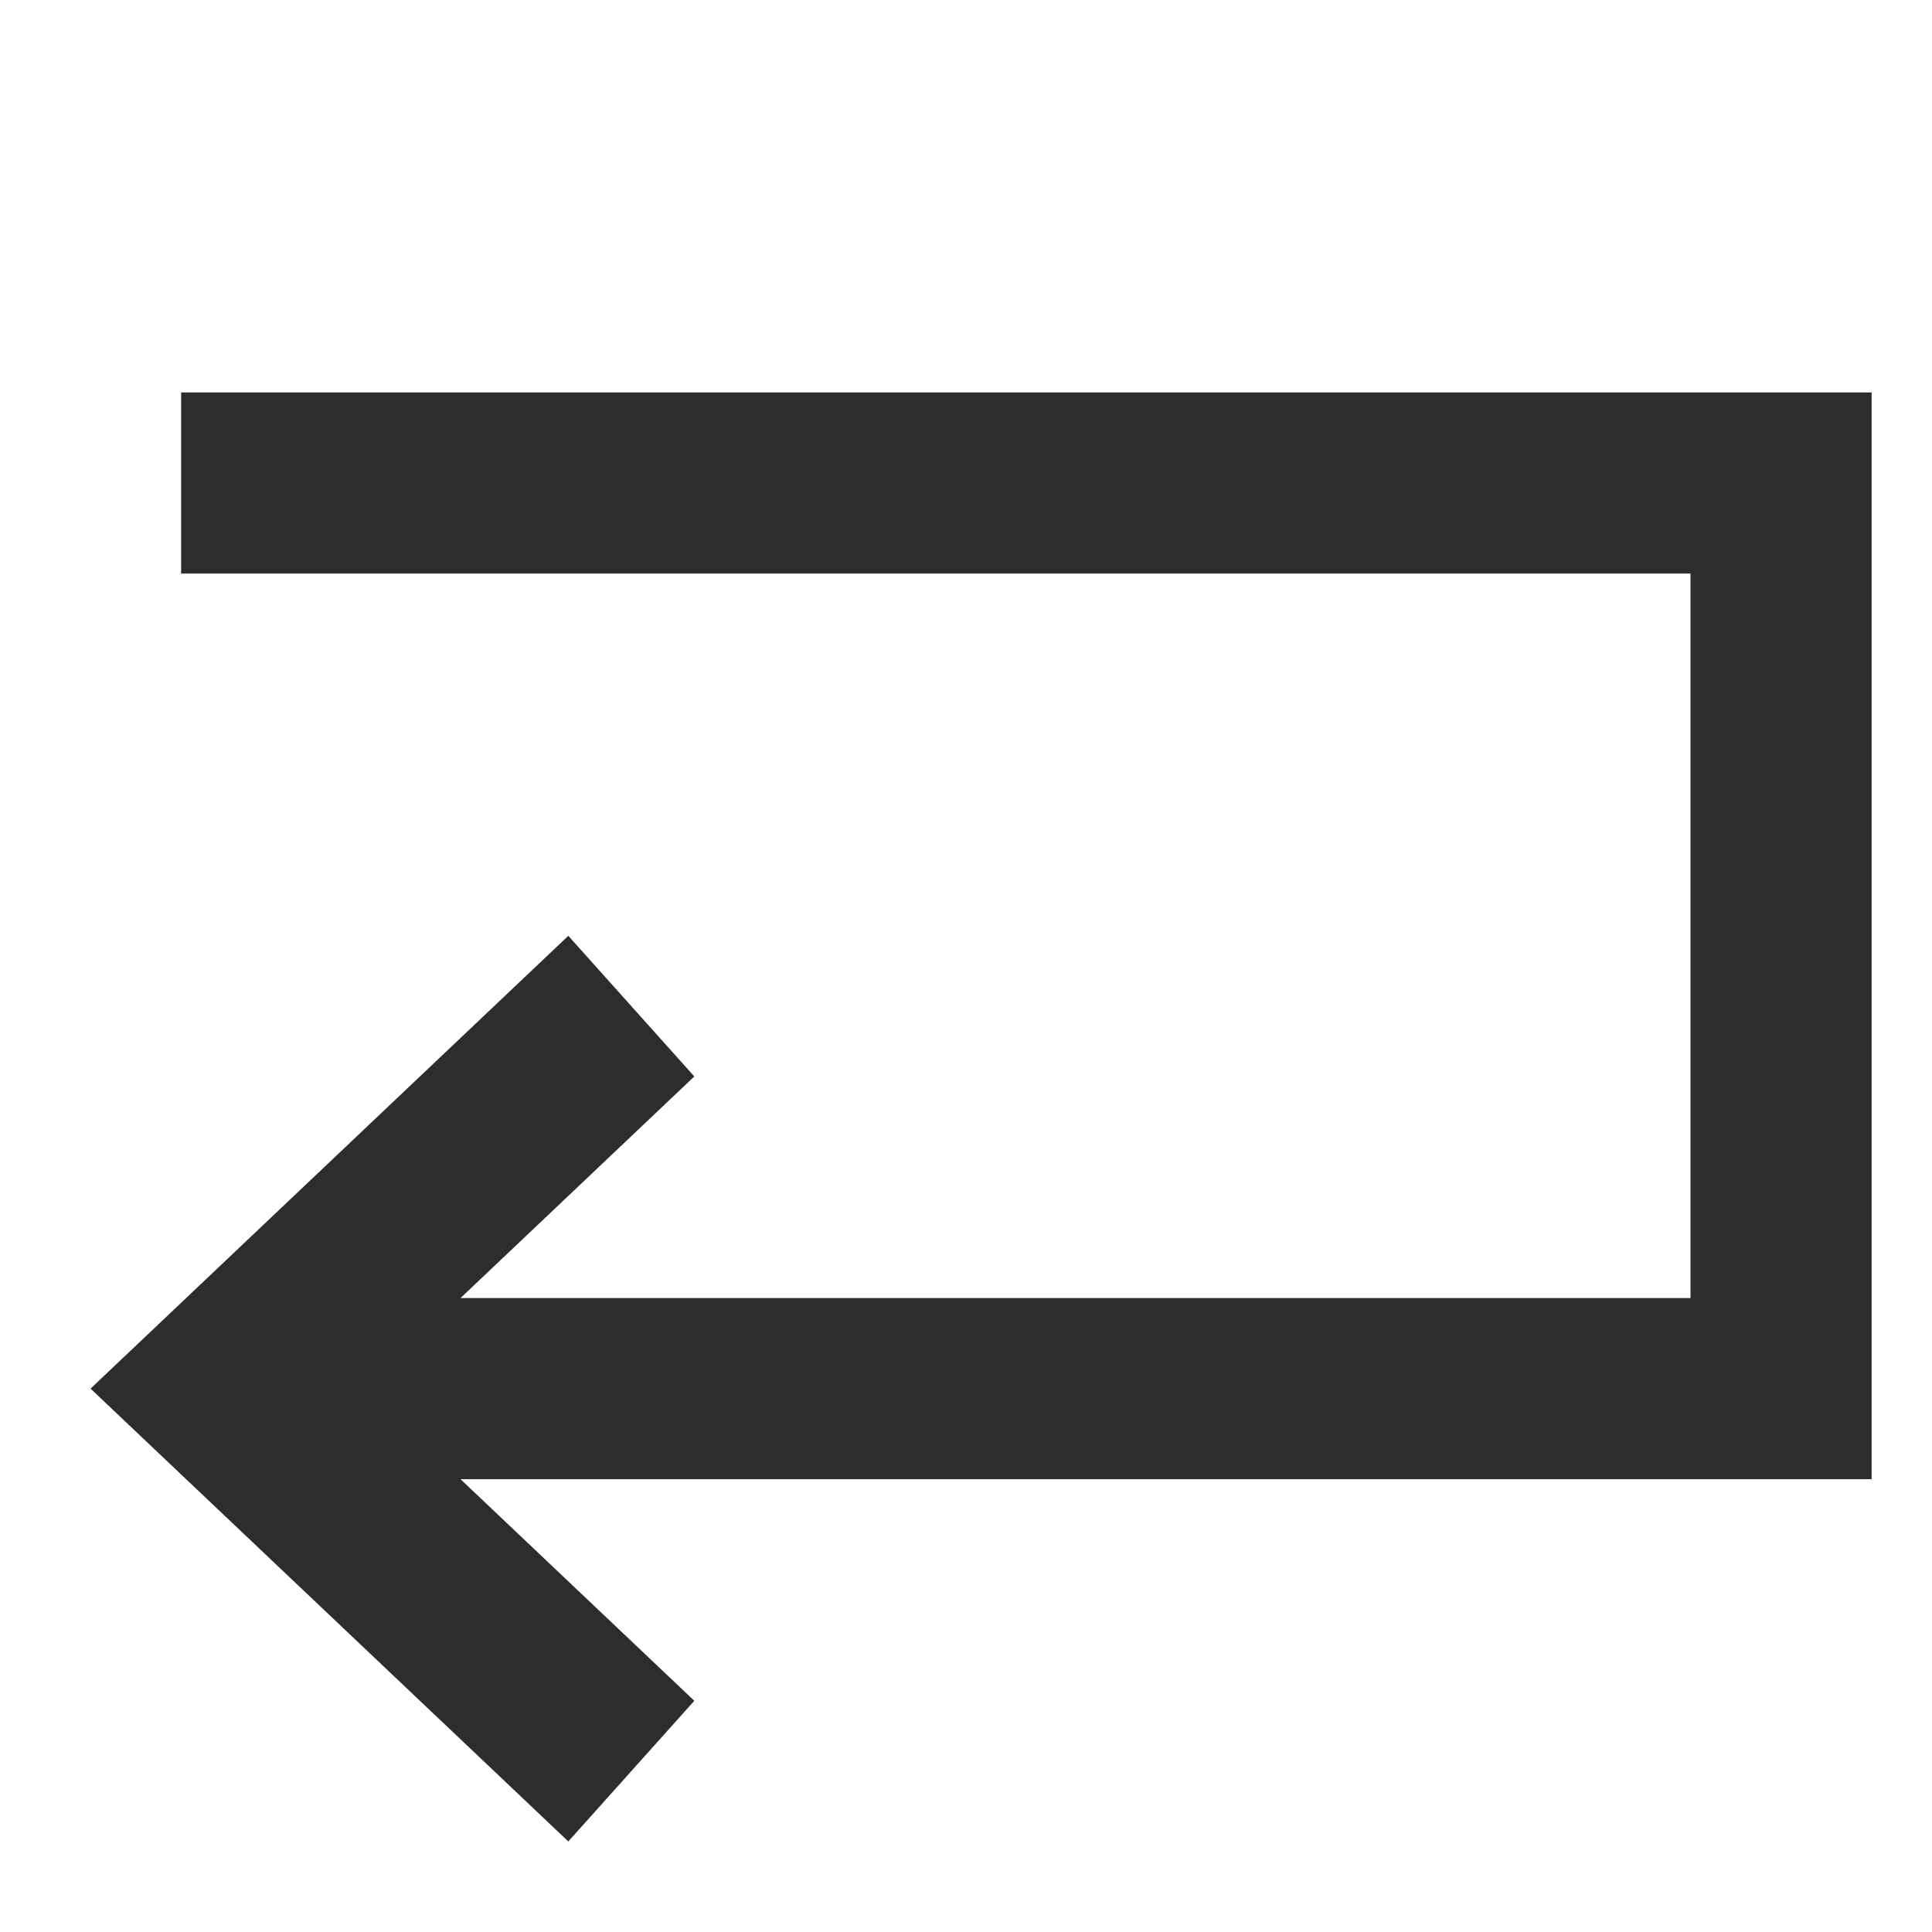 <svg xmlns="http://www.w3.org/2000/svg" viewBox="0 0 64 64" aria-labelledby="title"
aria-describedby="desc" role="img" xmlns:xlink="http://www.w3.org/1999/xlink"
width="64" height="64">
  <title>Exit</title>
  <desc>A solid styled icon from Orion Icon Library.</desc>
  <path data-name="layer1"
  fill="#2e2c2d" d="M56 43H15.255L23 35.659 18.826 31 3 46l15.826 15L23 56.341 15.255 49H62V13H6v6h50v24z"></path>
</svg>